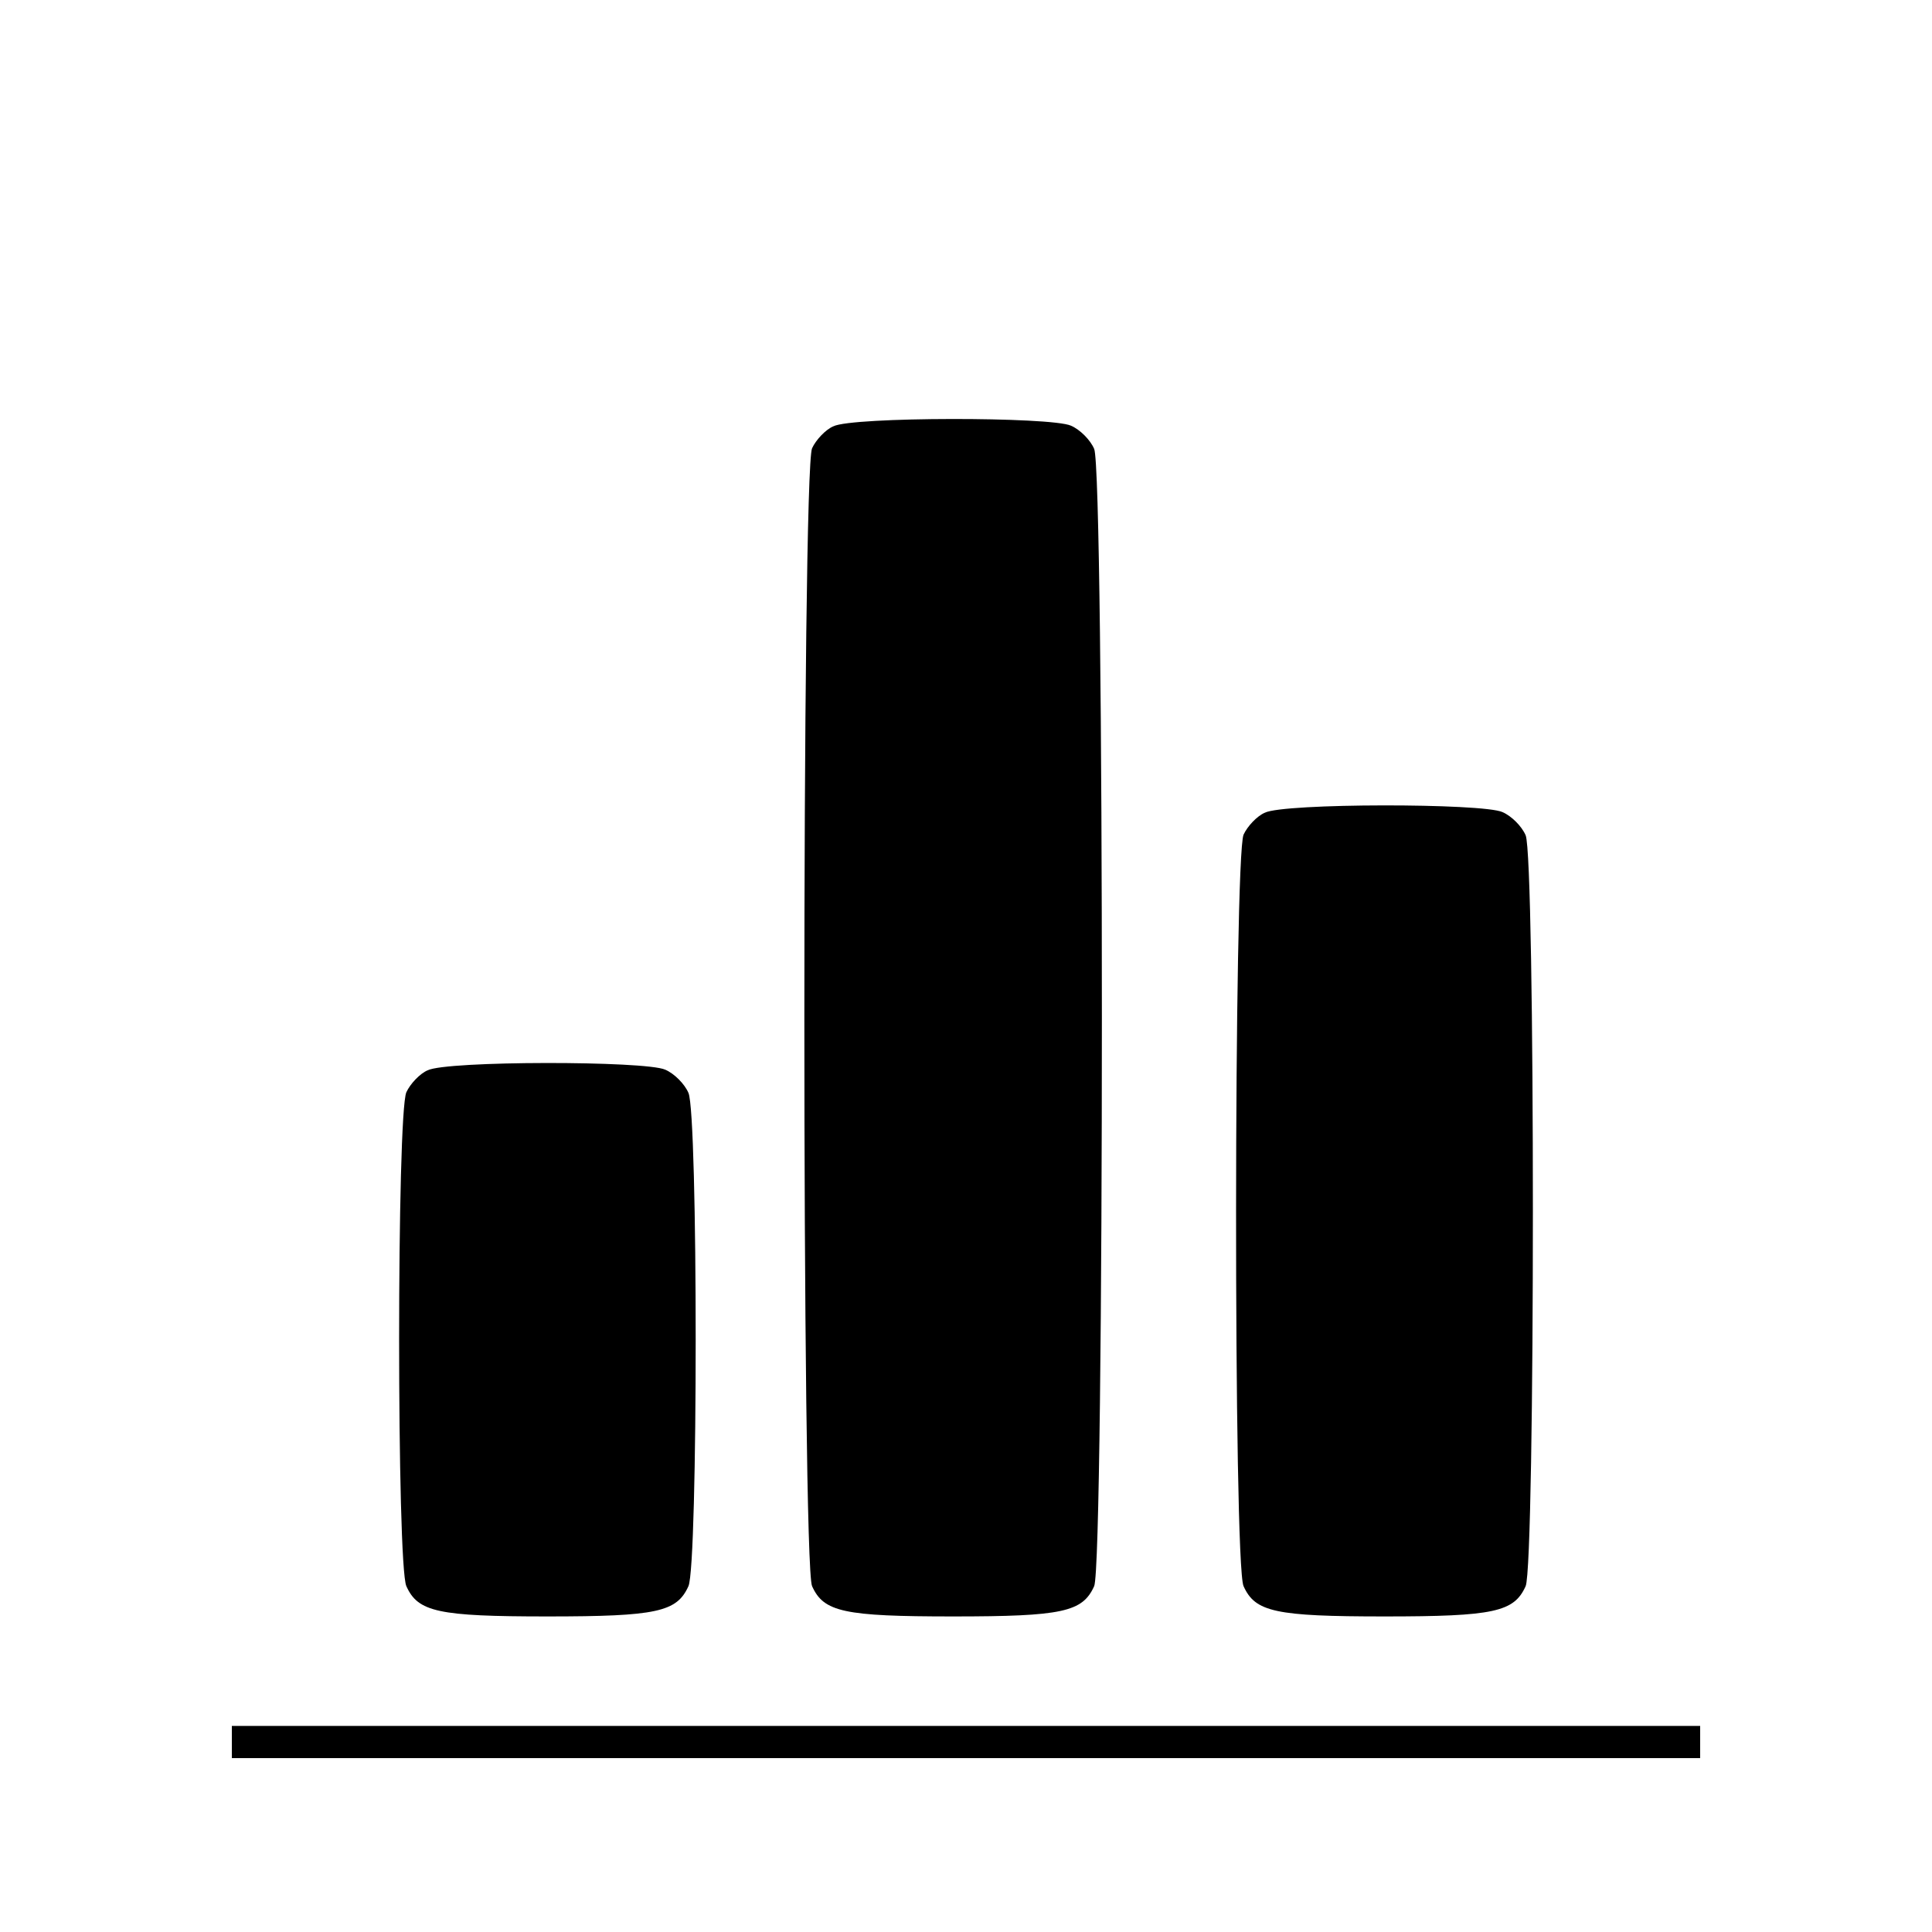 <?xml version="1.0" standalone="no"?>
<!DOCTYPE svg PUBLIC "-//W3C//DTD SVG 20010904//EN"
 "http://www.w3.org/TR/2001/REC-SVG-20010904/DTD/svg10.dtd">
<svg version="1.0" xmlns="http://www.w3.org/2000/svg"
 width="300pt" height="300pt" viewBox="0 0 300 300"
 preserveAspectRatio="xMidYMid meet">
<g transform="translate(0,300) scale(0.1,-0.1)"
fill="#000000" stroke="none">
<path d="M1294 2338 c-12 -5 -27 -21 -33 -34 -16 -35 -16 -1733 0 -1767 18
-40 49 -47 219 -47 170 0 201 7 219 47 16 34 16 1732 0 1766 -6 14 -22 30 -36
36 -31 14 -340 14 -369 -1z"/>
<path d="M1964 1738 c-12 -5 -27 -21 -33 -34 -15 -35 -16 -1133 0 -1167 18
-40 49 -47 219 -47 170 0 201 7 219 47 15 34 15 1132 0 1166 -6 14 -22 30 -36
36 -31 14 -340 14 -369 -1z"/>
<path d="M664 1338 c-12 -5 -27 -21 -33 -34 -15 -34 -15 -734 0 -767 18 -40
49 -47 219 -47 170 0 201 7 219 47 15 33 15 733 0 766 -6 14 -22 30 -36 36
-31 14 -340 14 -369 -1z"/>
<path d="M360 295 l0 -25 1140 0 1140 0 0 25 0 25 -1140 0 -1140 0 0 -25z"/>
</g>
</svg>
